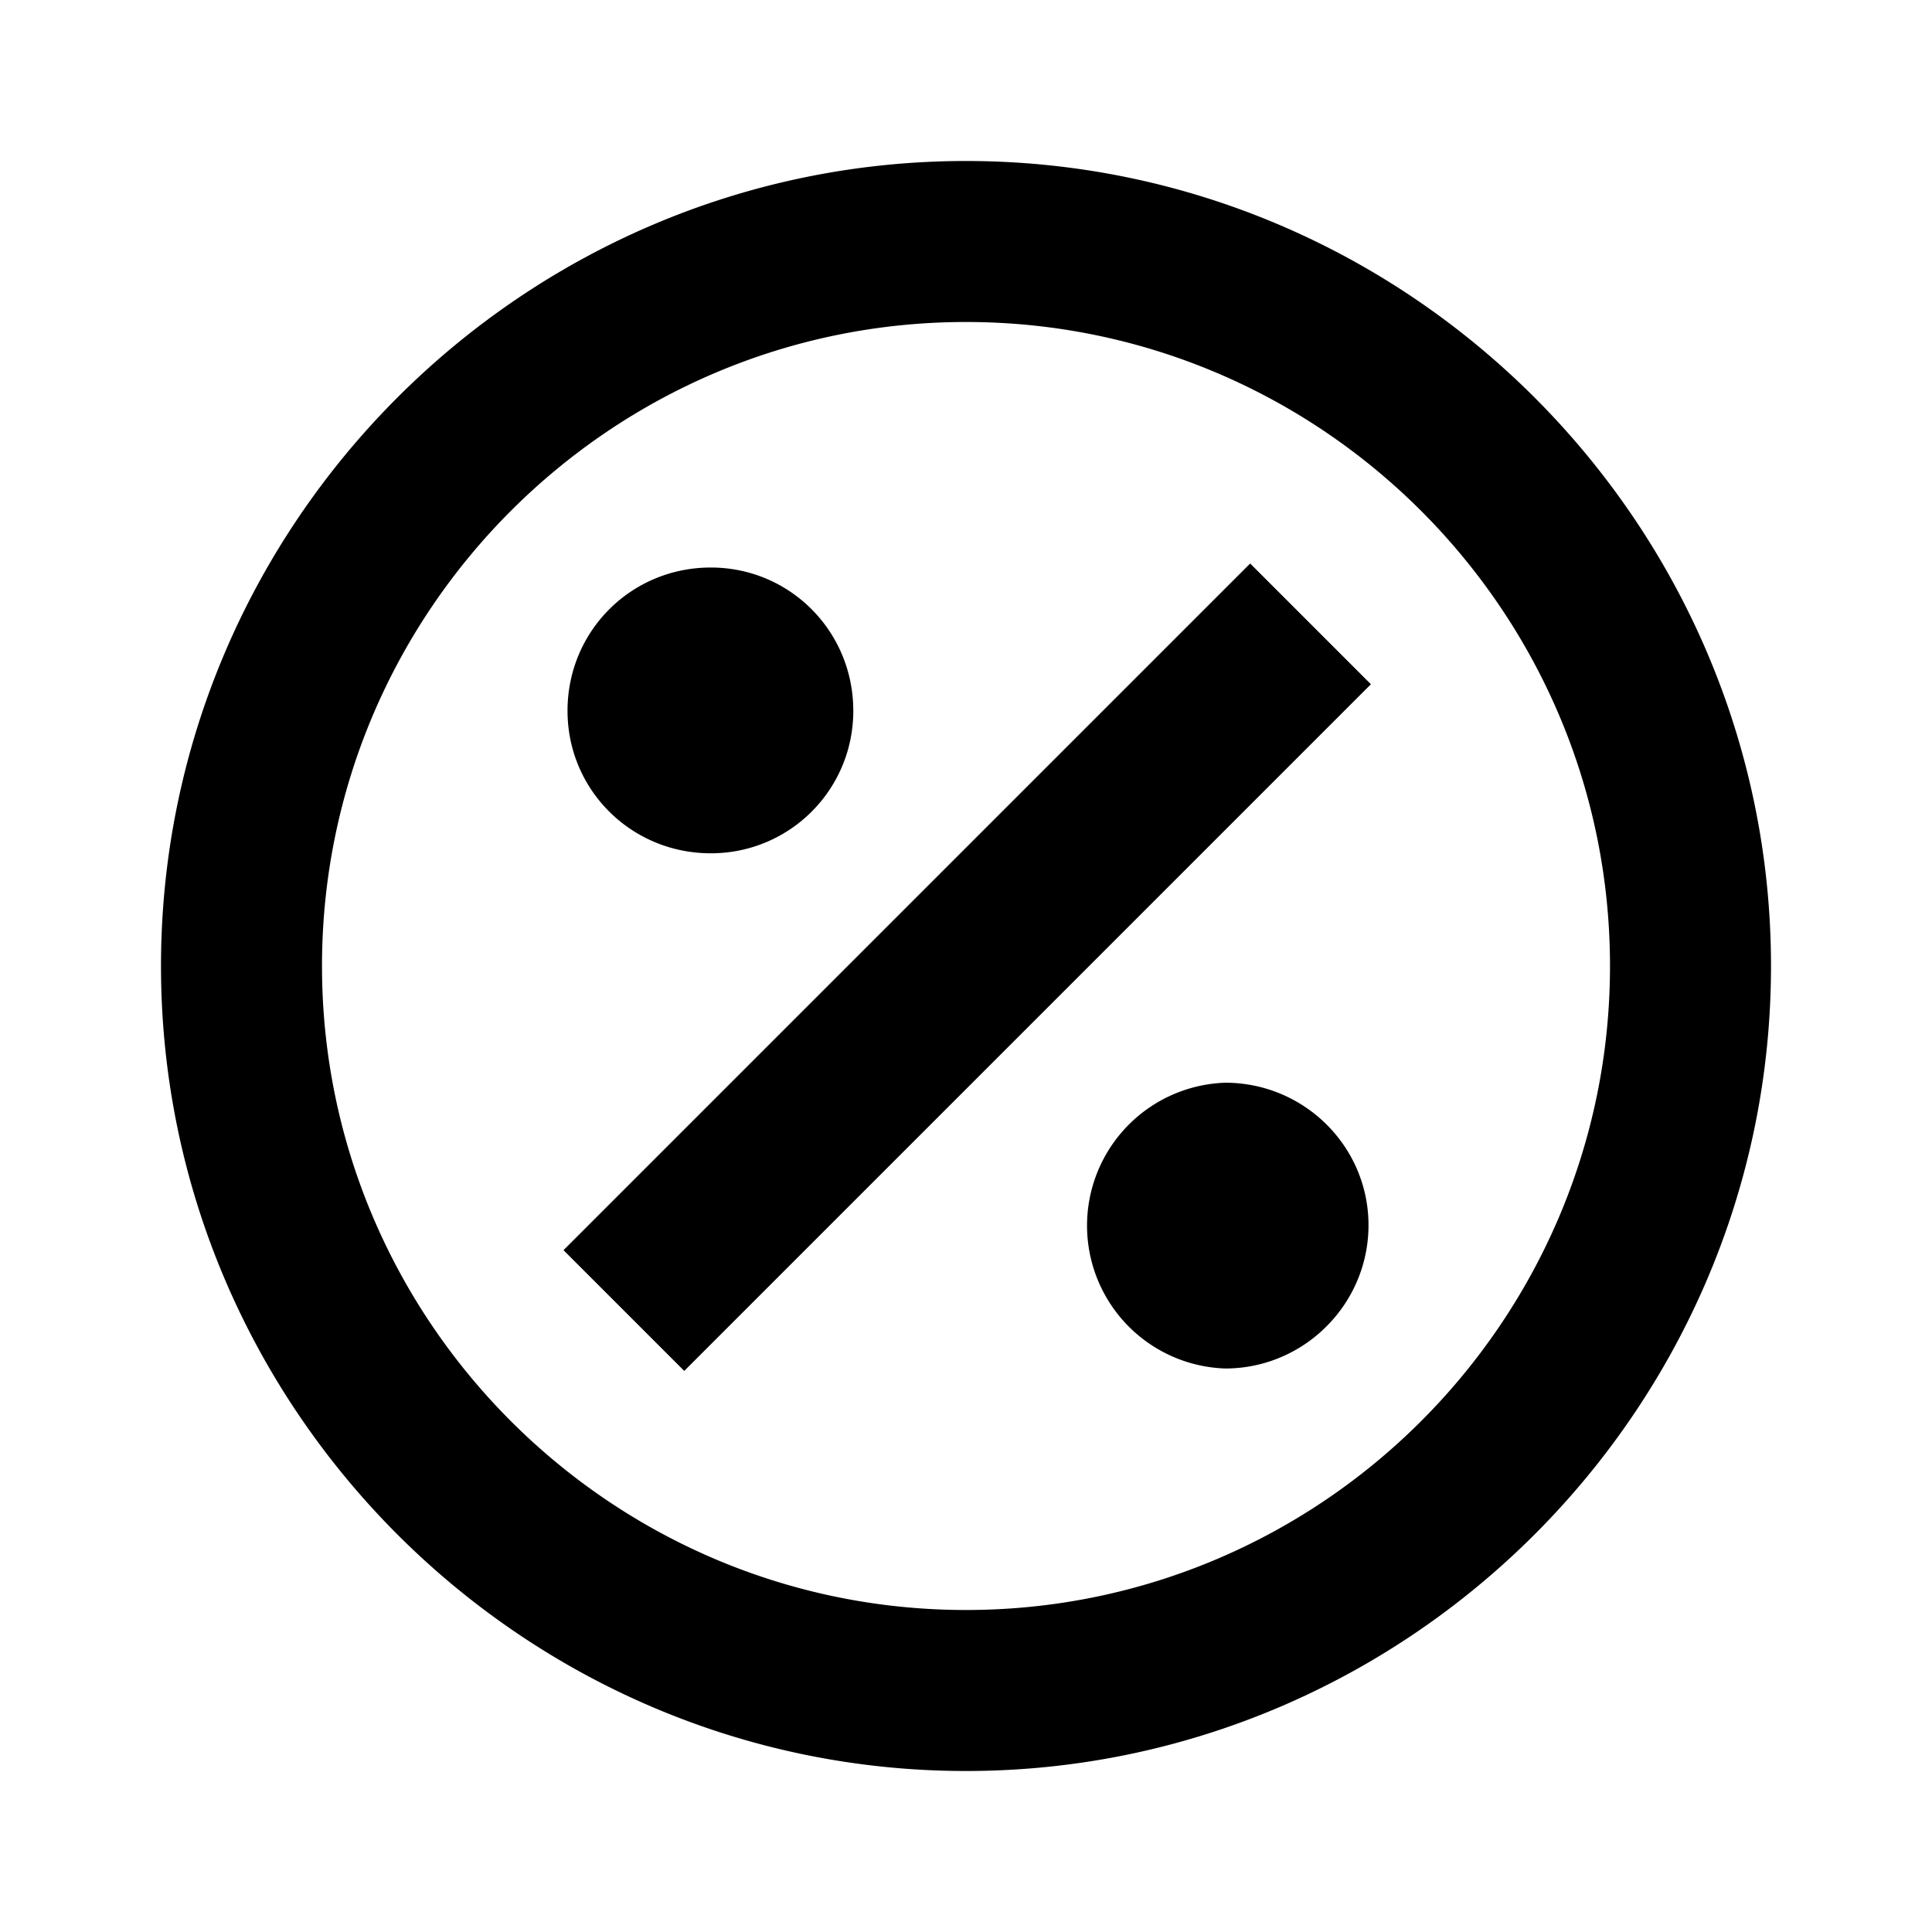 <svg xmlns="http://www.w3.org/2000/svg" viewBox="0 0 24 24"><path d="M12 2C6.5 2 2 6.5 2 12s4.5 10 10 10 10-4.5 10-10S17.5 2 12 2zm0 2c4.41 0 8 3.59 8 8s-3.59 8-8 8-8-3.59-8-8 3.59-8 8-8zm3.53 3L7 15.53l1.5 1.5 8.53-8.53zm-6.7.05c-.99 0-1.78.79-1.78 1.78 0 .98.79 1.77 1.78 1.77.98 0 1.77-.79 1.77-1.77 0-.99-.79-1.78-1.77-1.78zm6.39 6.4a1.776 1.776 0 0 0 0 3.55c.98 0 1.78-.8 1.78-1.78s-.8-1.77-1.78-1.77z"/></svg>